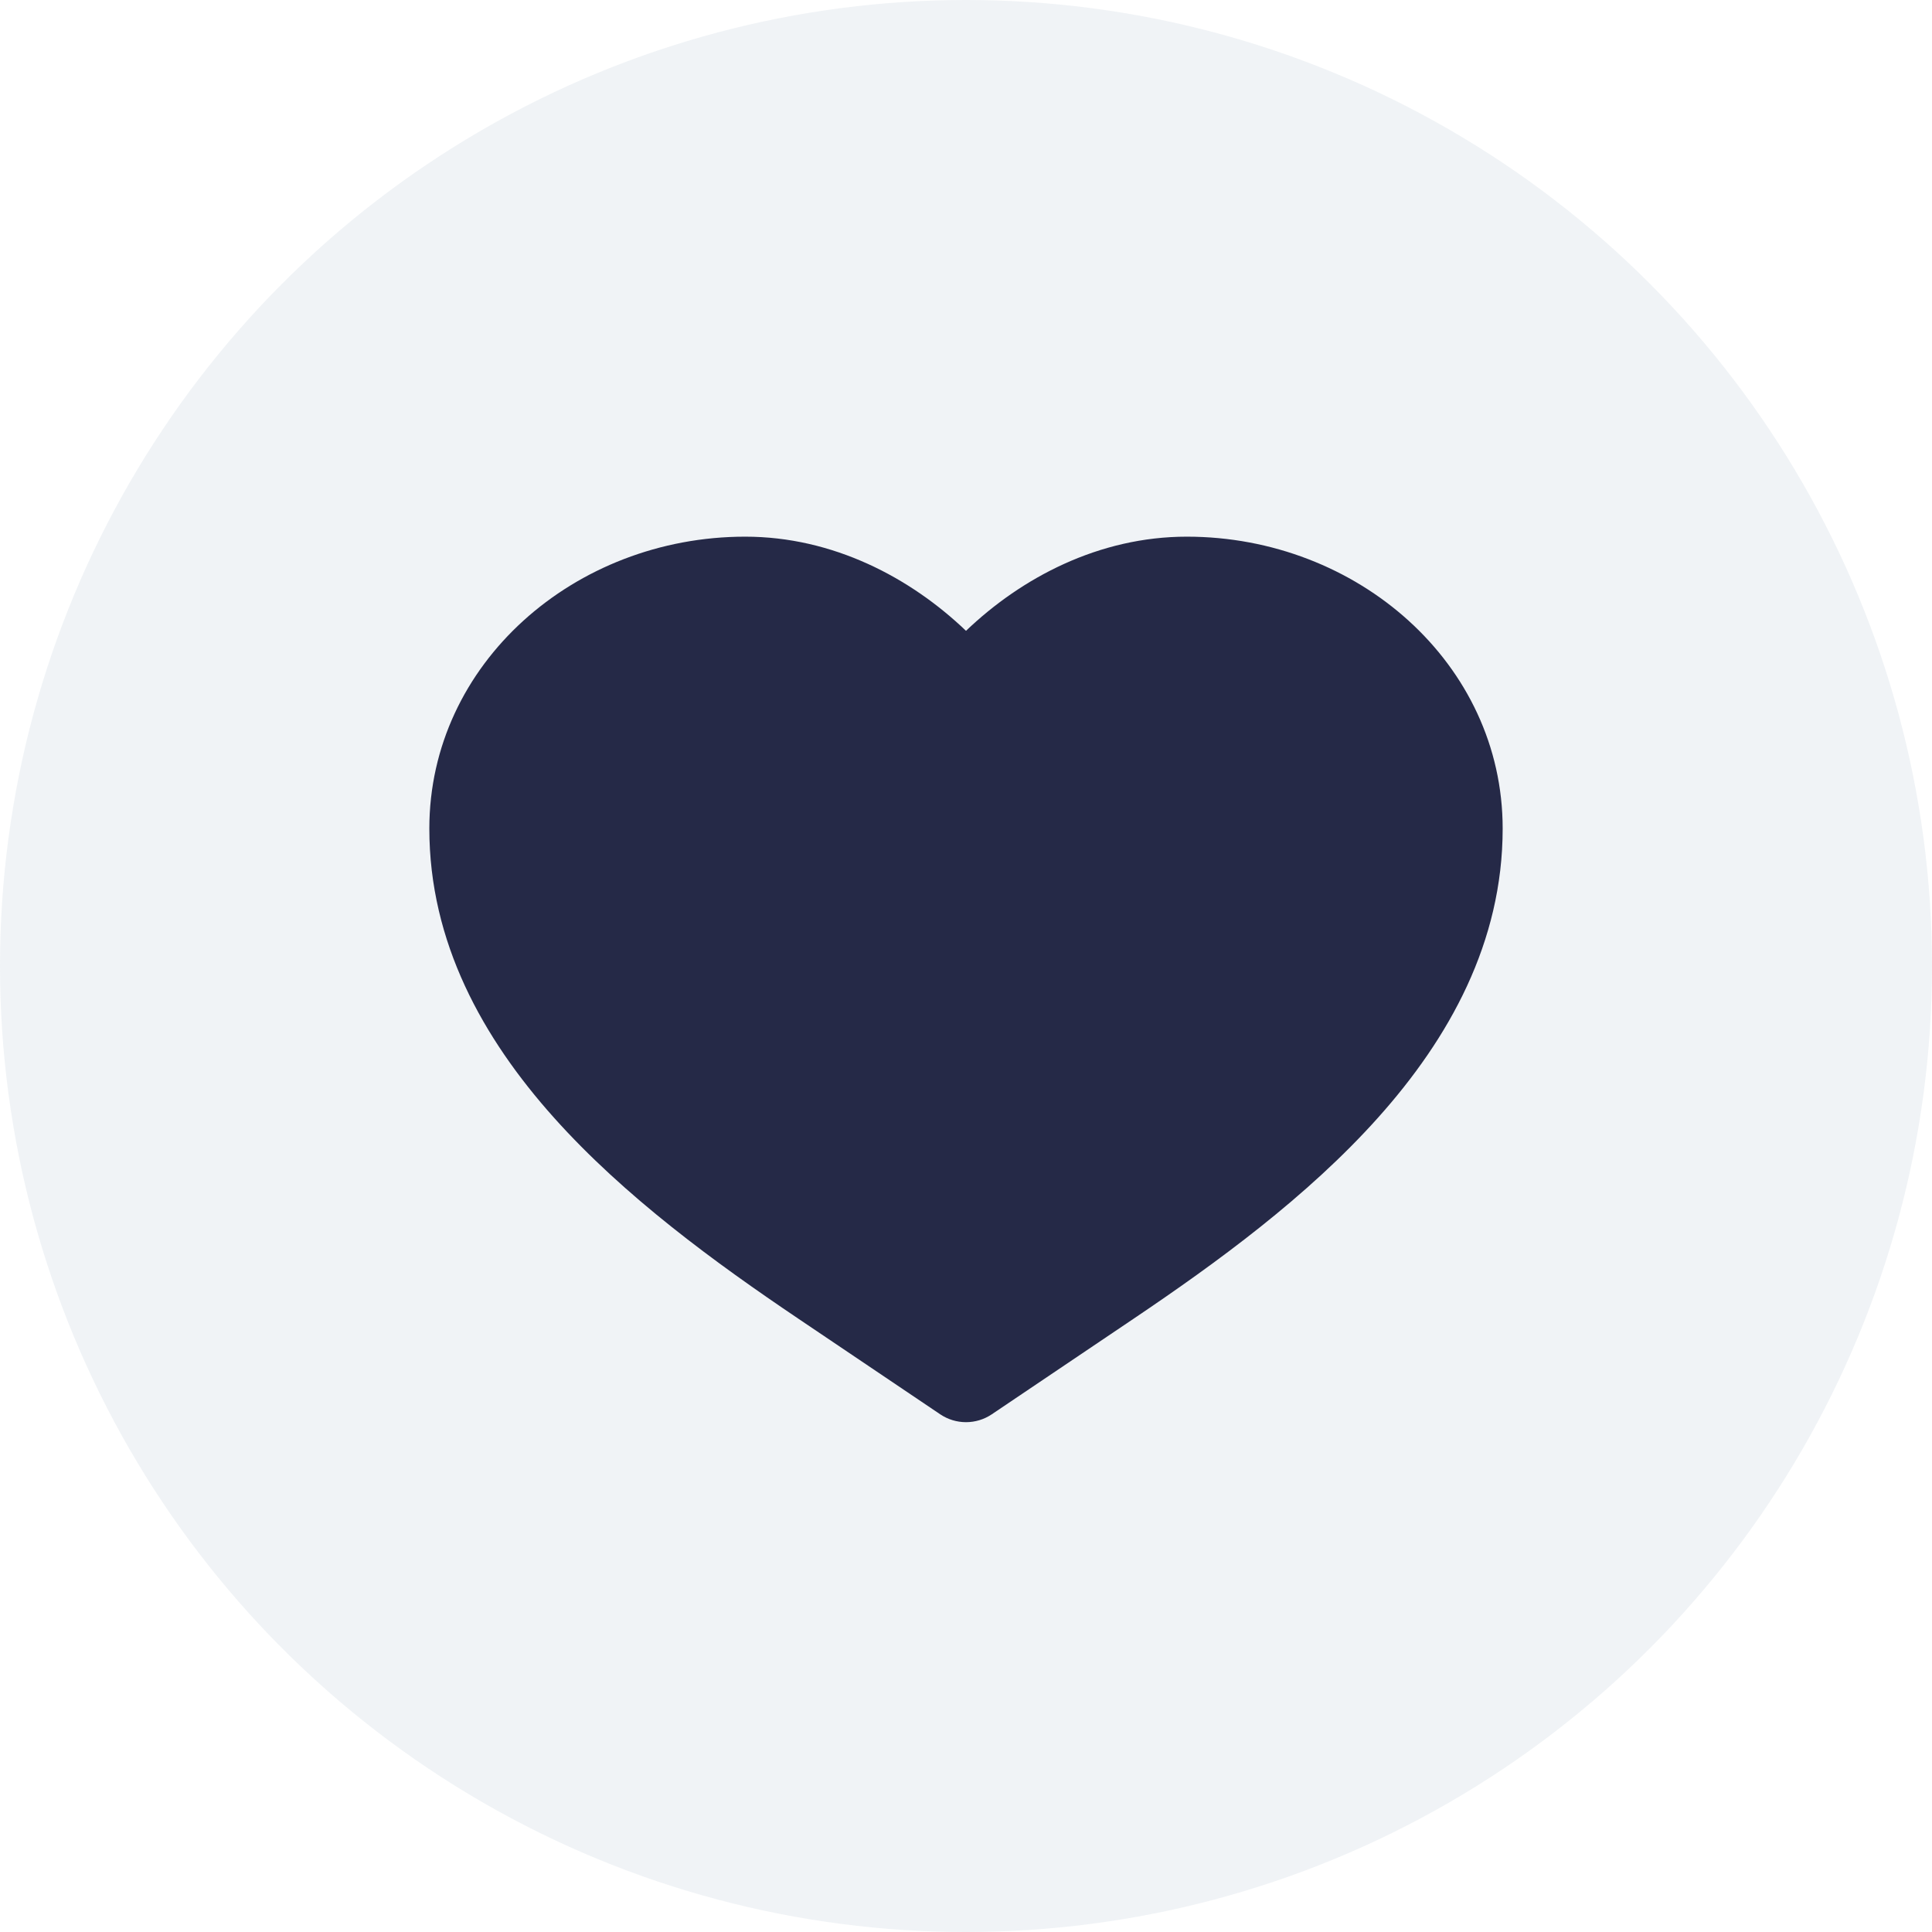 <svg width="72" height="72" viewBox="0 0 72 72" fill="none" xmlns="http://www.w3.org/2000/svg">
<circle opacity="0.1" cx="36" cy="36" r="36" fill="#6882A0"/>
<path d="M27.771 20C21.415 20 16 24.732 16 30.878C16 35.118 17.994 38.688 20.637 41.644C23.27 44.591 26.668 47.065 29.739 49.135L35.039 52.707C35.62 53.098 36.38 53.098 36.961 52.707L42.261 49.135C45.332 47.065 48.73 44.591 51.363 41.644C54.006 38.688 56 35.118 56 30.878C56 24.732 50.585 20 44.229 20C40.952 20 38.069 21.53 36 23.509C33.931 21.53 31.048 20 27.771 20Z" fill="#252947"/>
</svg>
